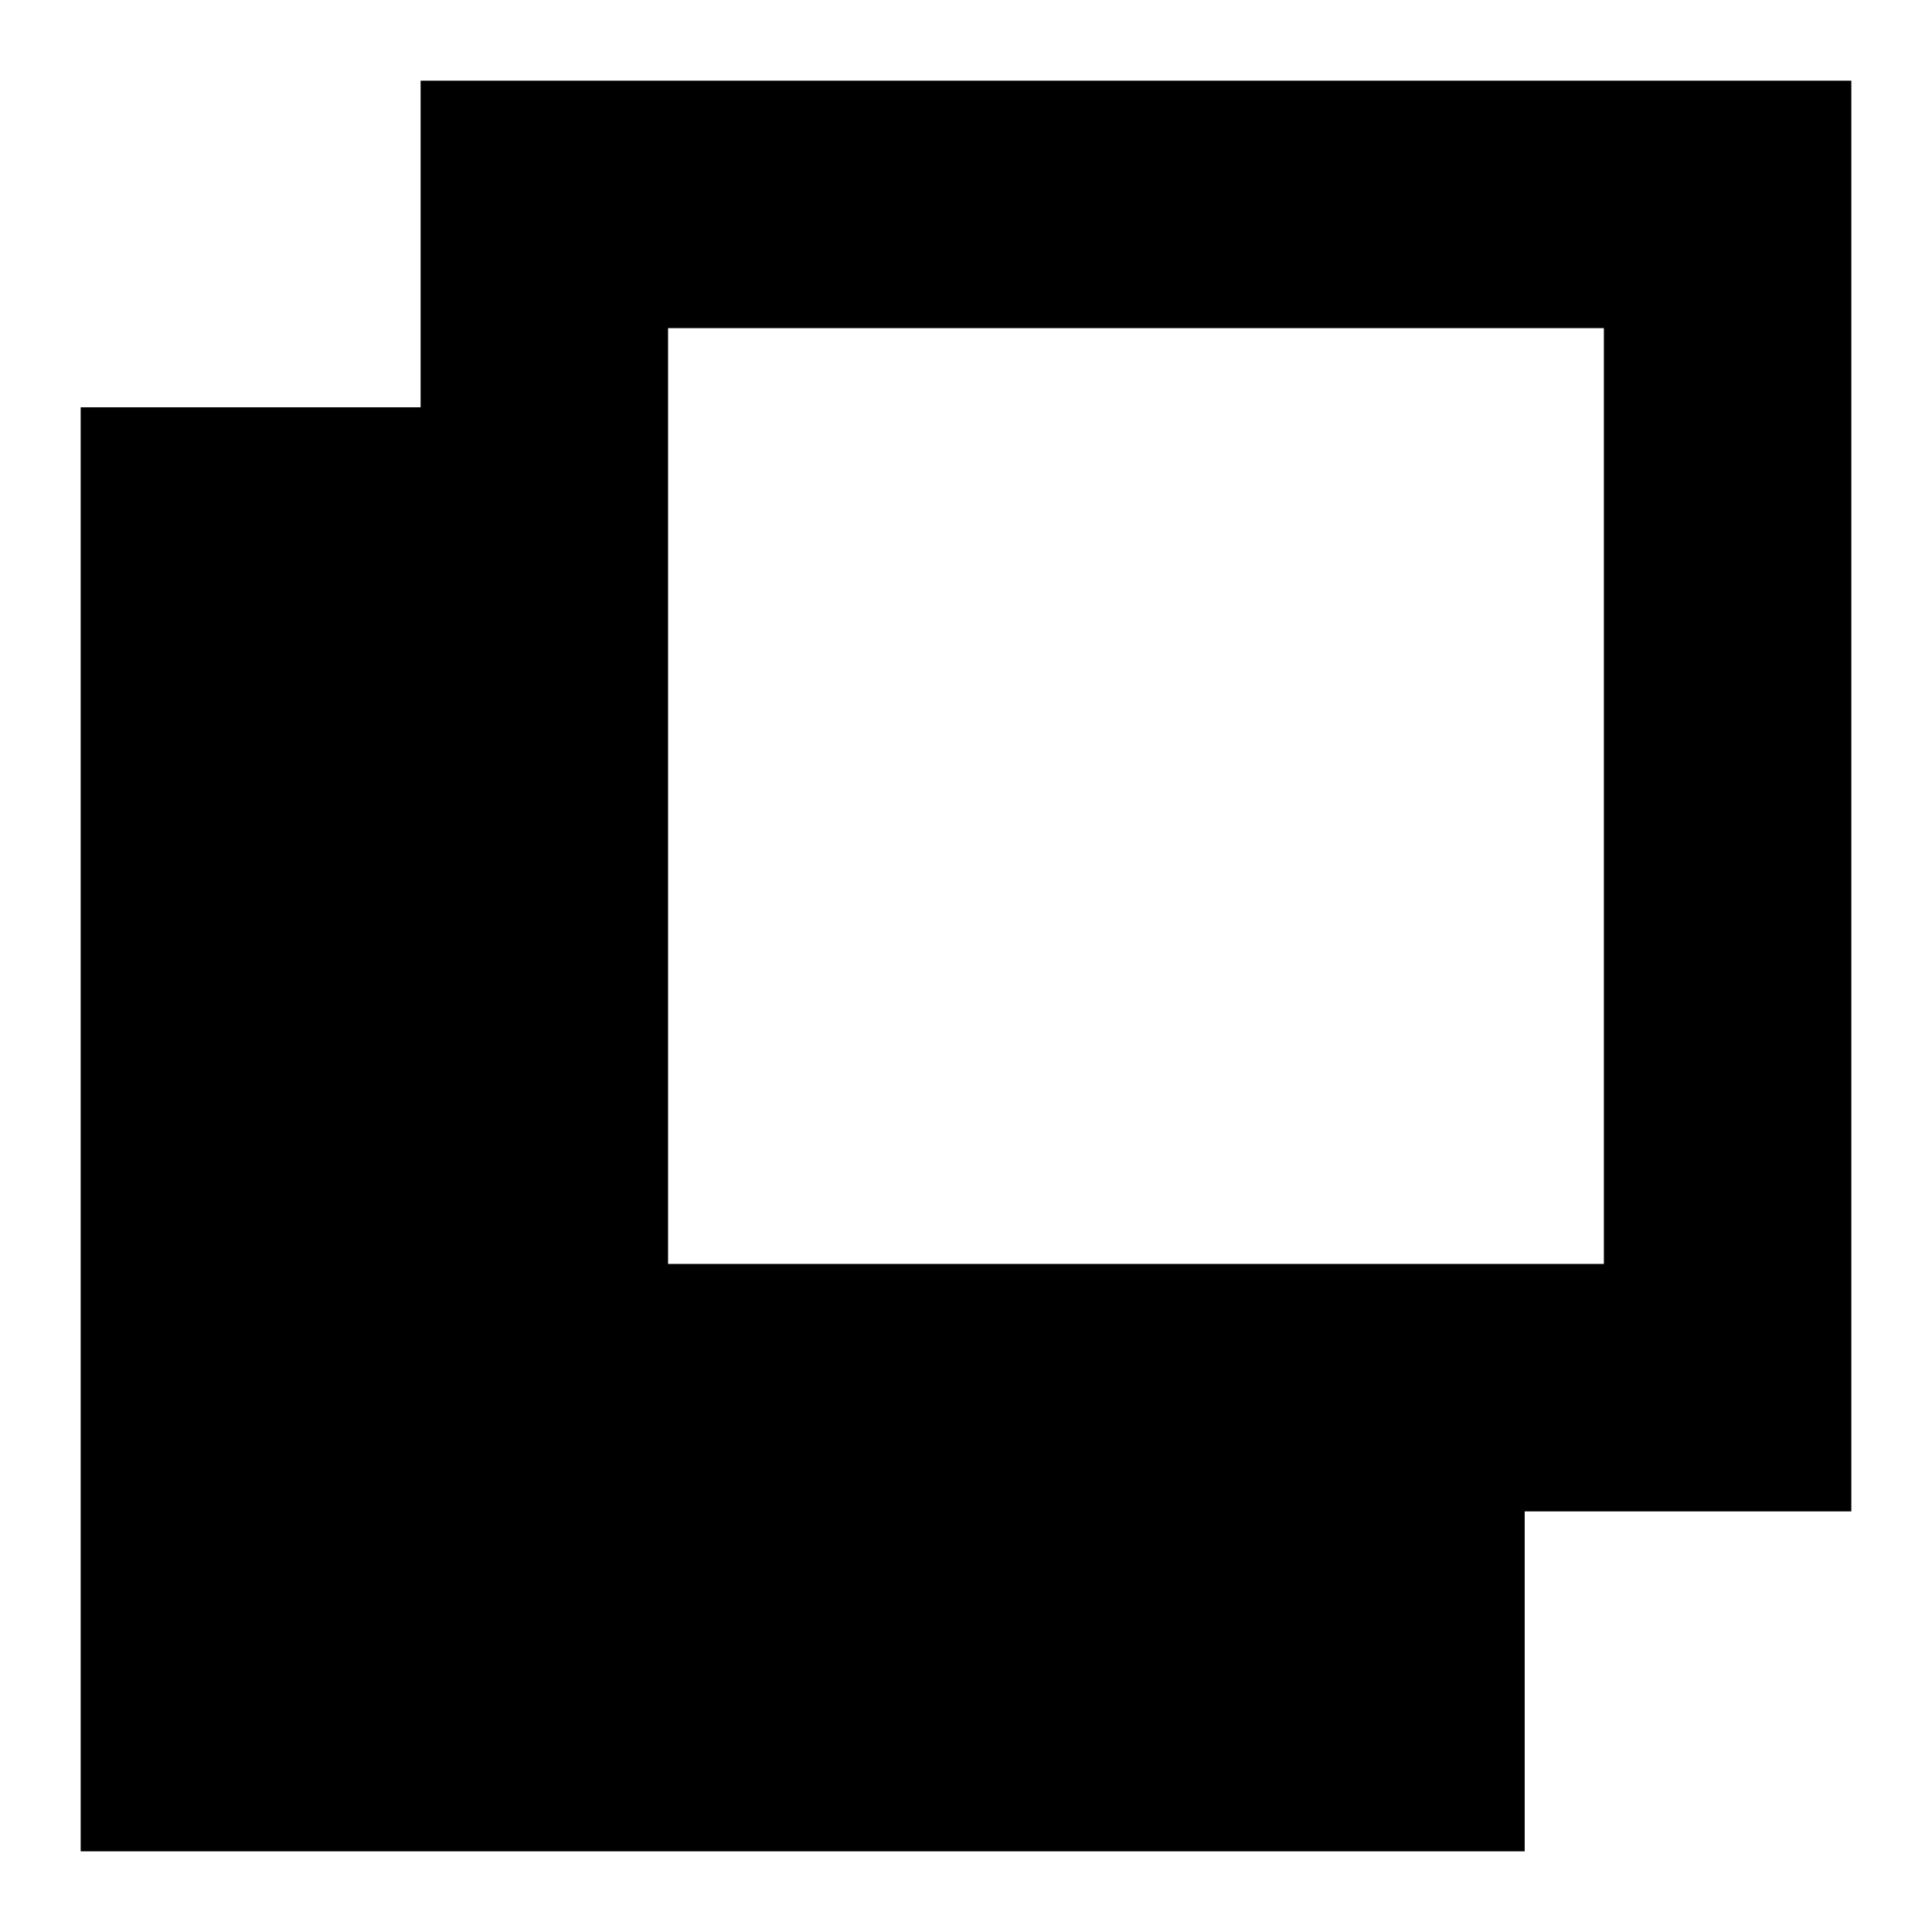 <svg xmlns="http://www.w3.org/2000/svg" height="24" viewBox="0 -960 960 960" width="24"><path d="M40.087-40.087v-717.522h168.912v-162.304h710.914v710.914H757.609v168.912H40.086Zm291.87-291.87h464.999v-464.999H331.957v464.999Z"/></svg>
